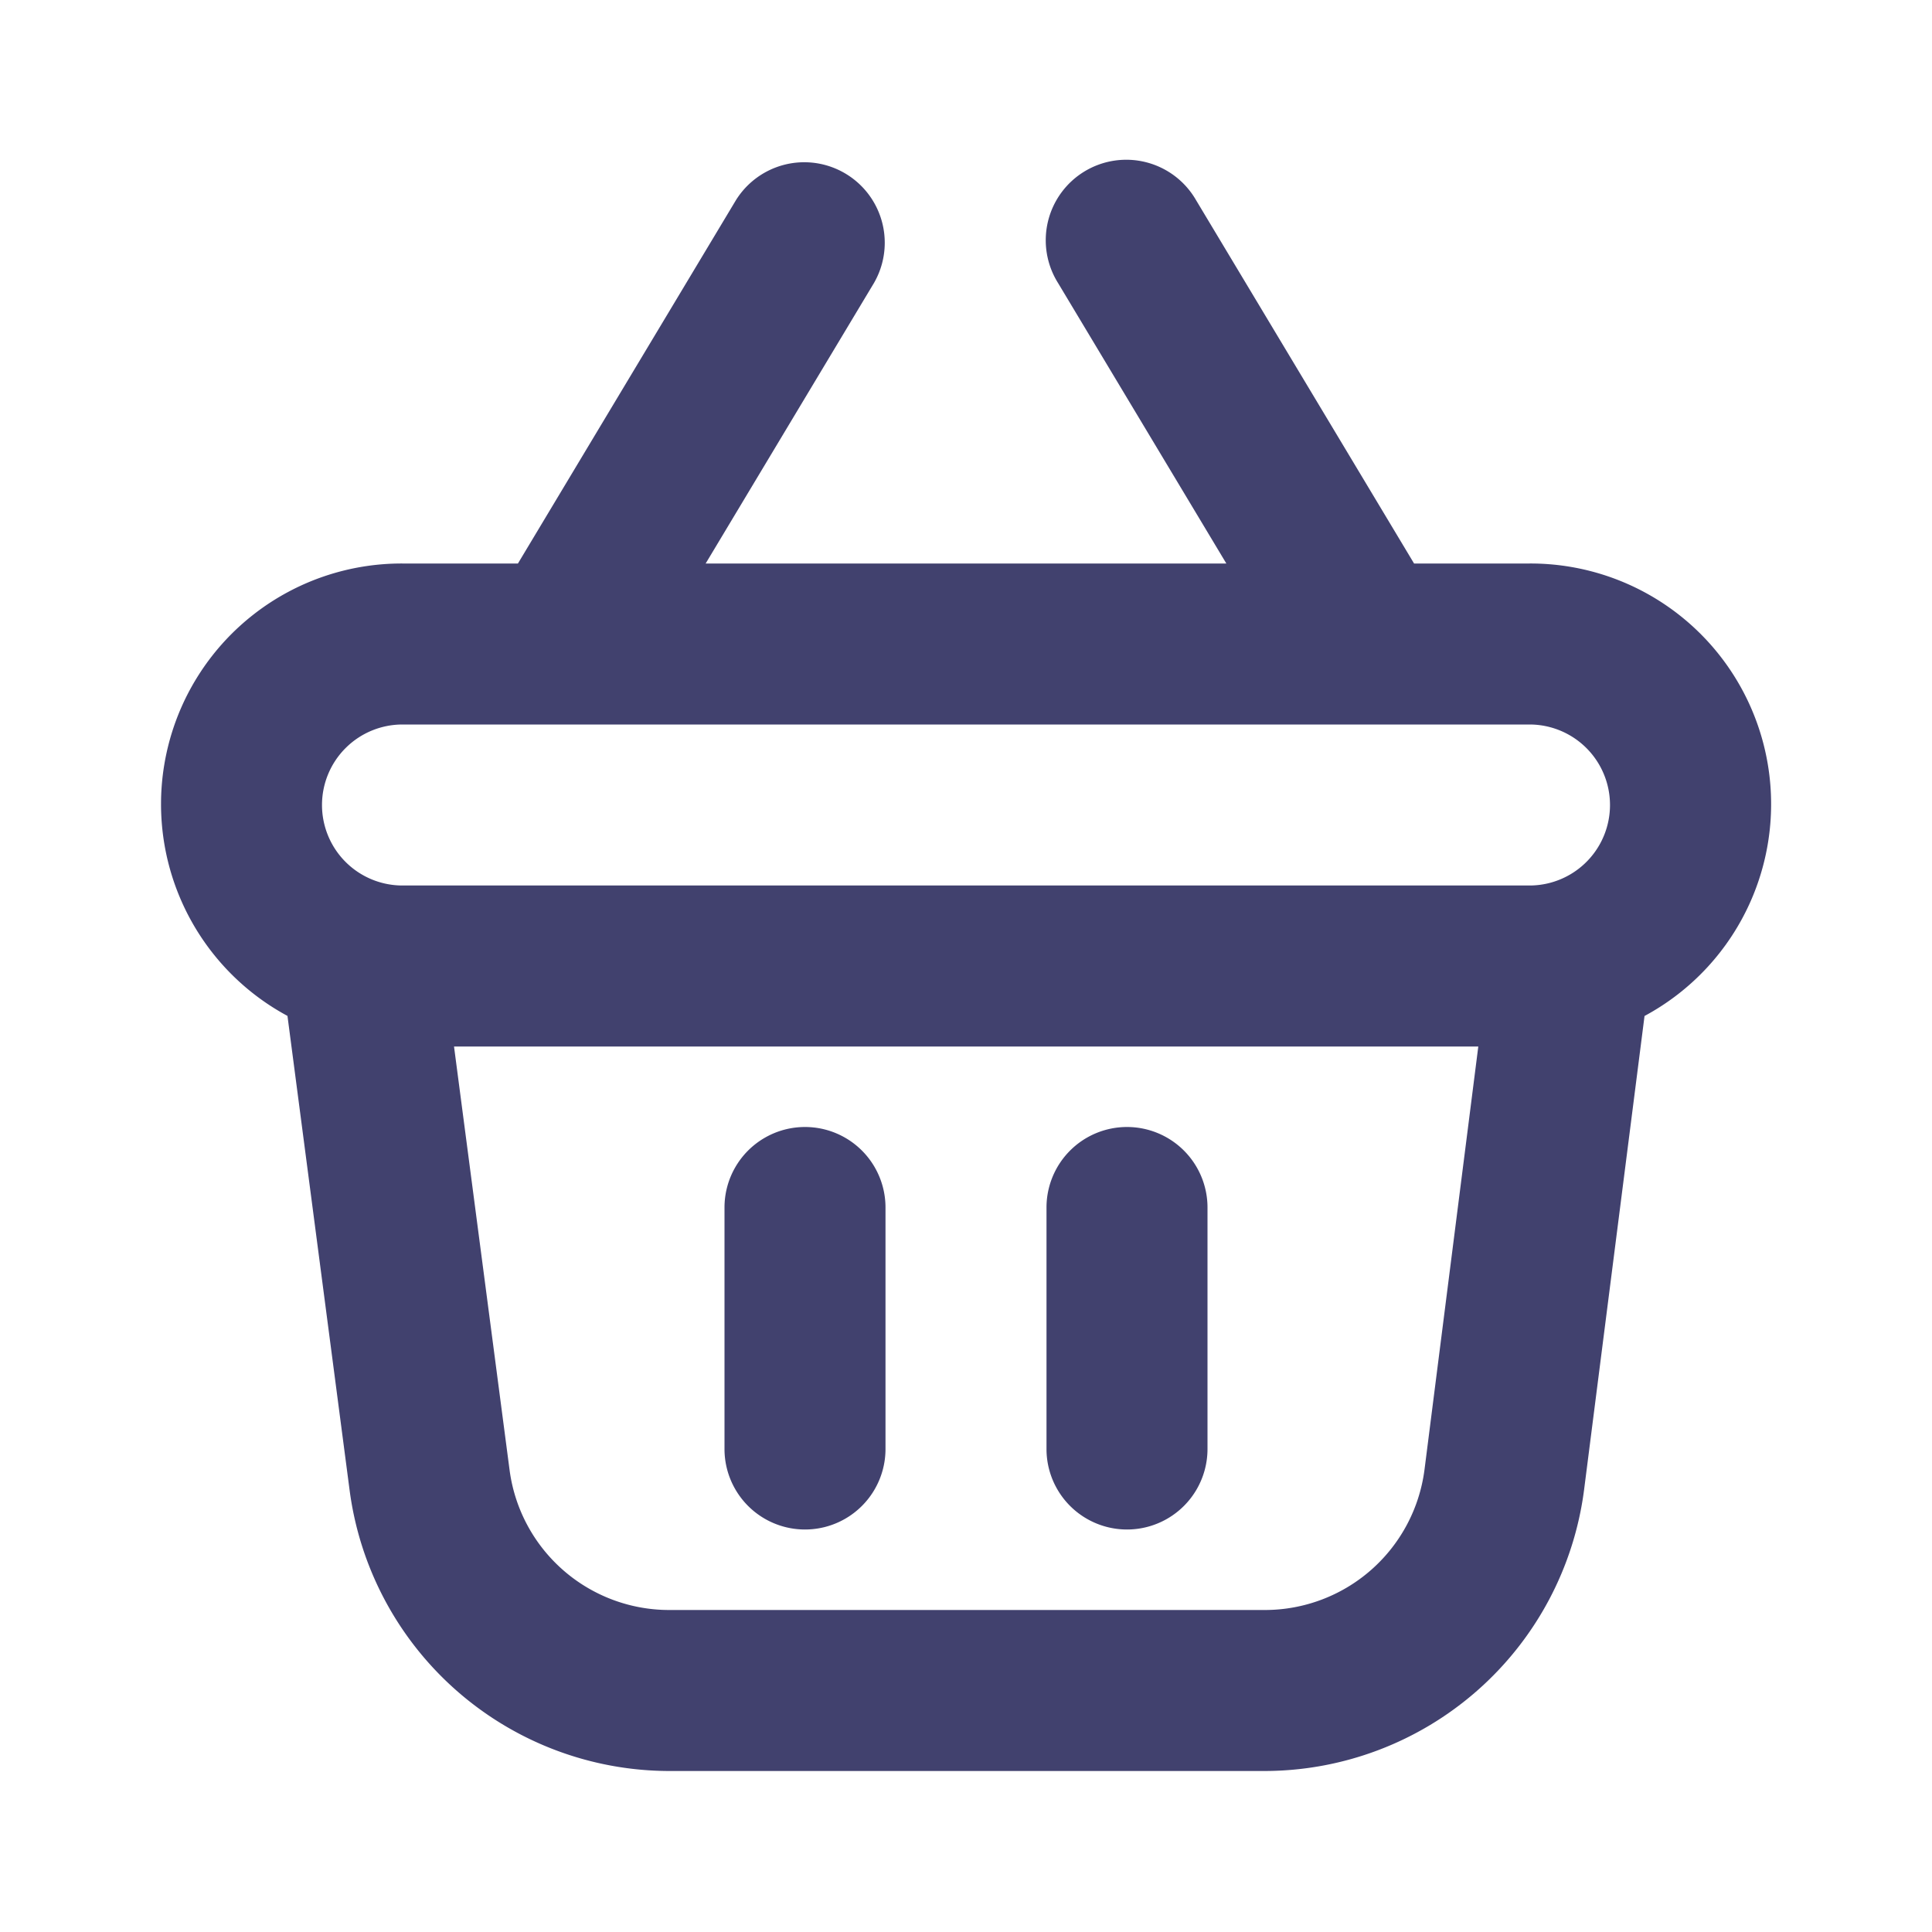 <svg id="magicoon-Bold" xmlns="http://www.w3.org/2000/svg" viewBox="0 0 24 24"><defs><style>.cls-1{fill:#41416e;}</style></defs><title>shopping-basket</title><g id="shopping-basket-Bold"><path id="shopping-basket-Bold-2" data-name="shopping-basket-Bold" class="cls-1" d="M11,15v3a1,1,0,0,1-2,0V15a1,1,0,0,1,2,0Zm3-1a1,1,0,0,0-1,1v3a1,1,0,0,0,2,0V15A1,1,0,0,0,14,14Zm6.429-1.379-.751,5.886A4.008,4.008,0,0,1,15.71,22h-7.4a4.011,4.011,0,0,1-3.966-3.48l-.773-5.9A2.989,2.989,0,0,1,5,7H6.434L9.143,2.485a1,1,0,0,1,1.714,1.03L8.766,7h6.468L13.143,3.515a1,1,0,1,1,1.714-1.03L17.566,7H19a2.989,2.989,0,0,1,1.429,5.621ZM4,10a1,1,0,0,0,1,1H19a1,1,0,0,0,0-2H5A1,1,0,0,0,4,10Zm14.364,3H5.64l.69,5.26A2,2,0,0,0,8.312,20h7.4a2,2,0,0,0,1.984-1.746Z"/></g></svg>
